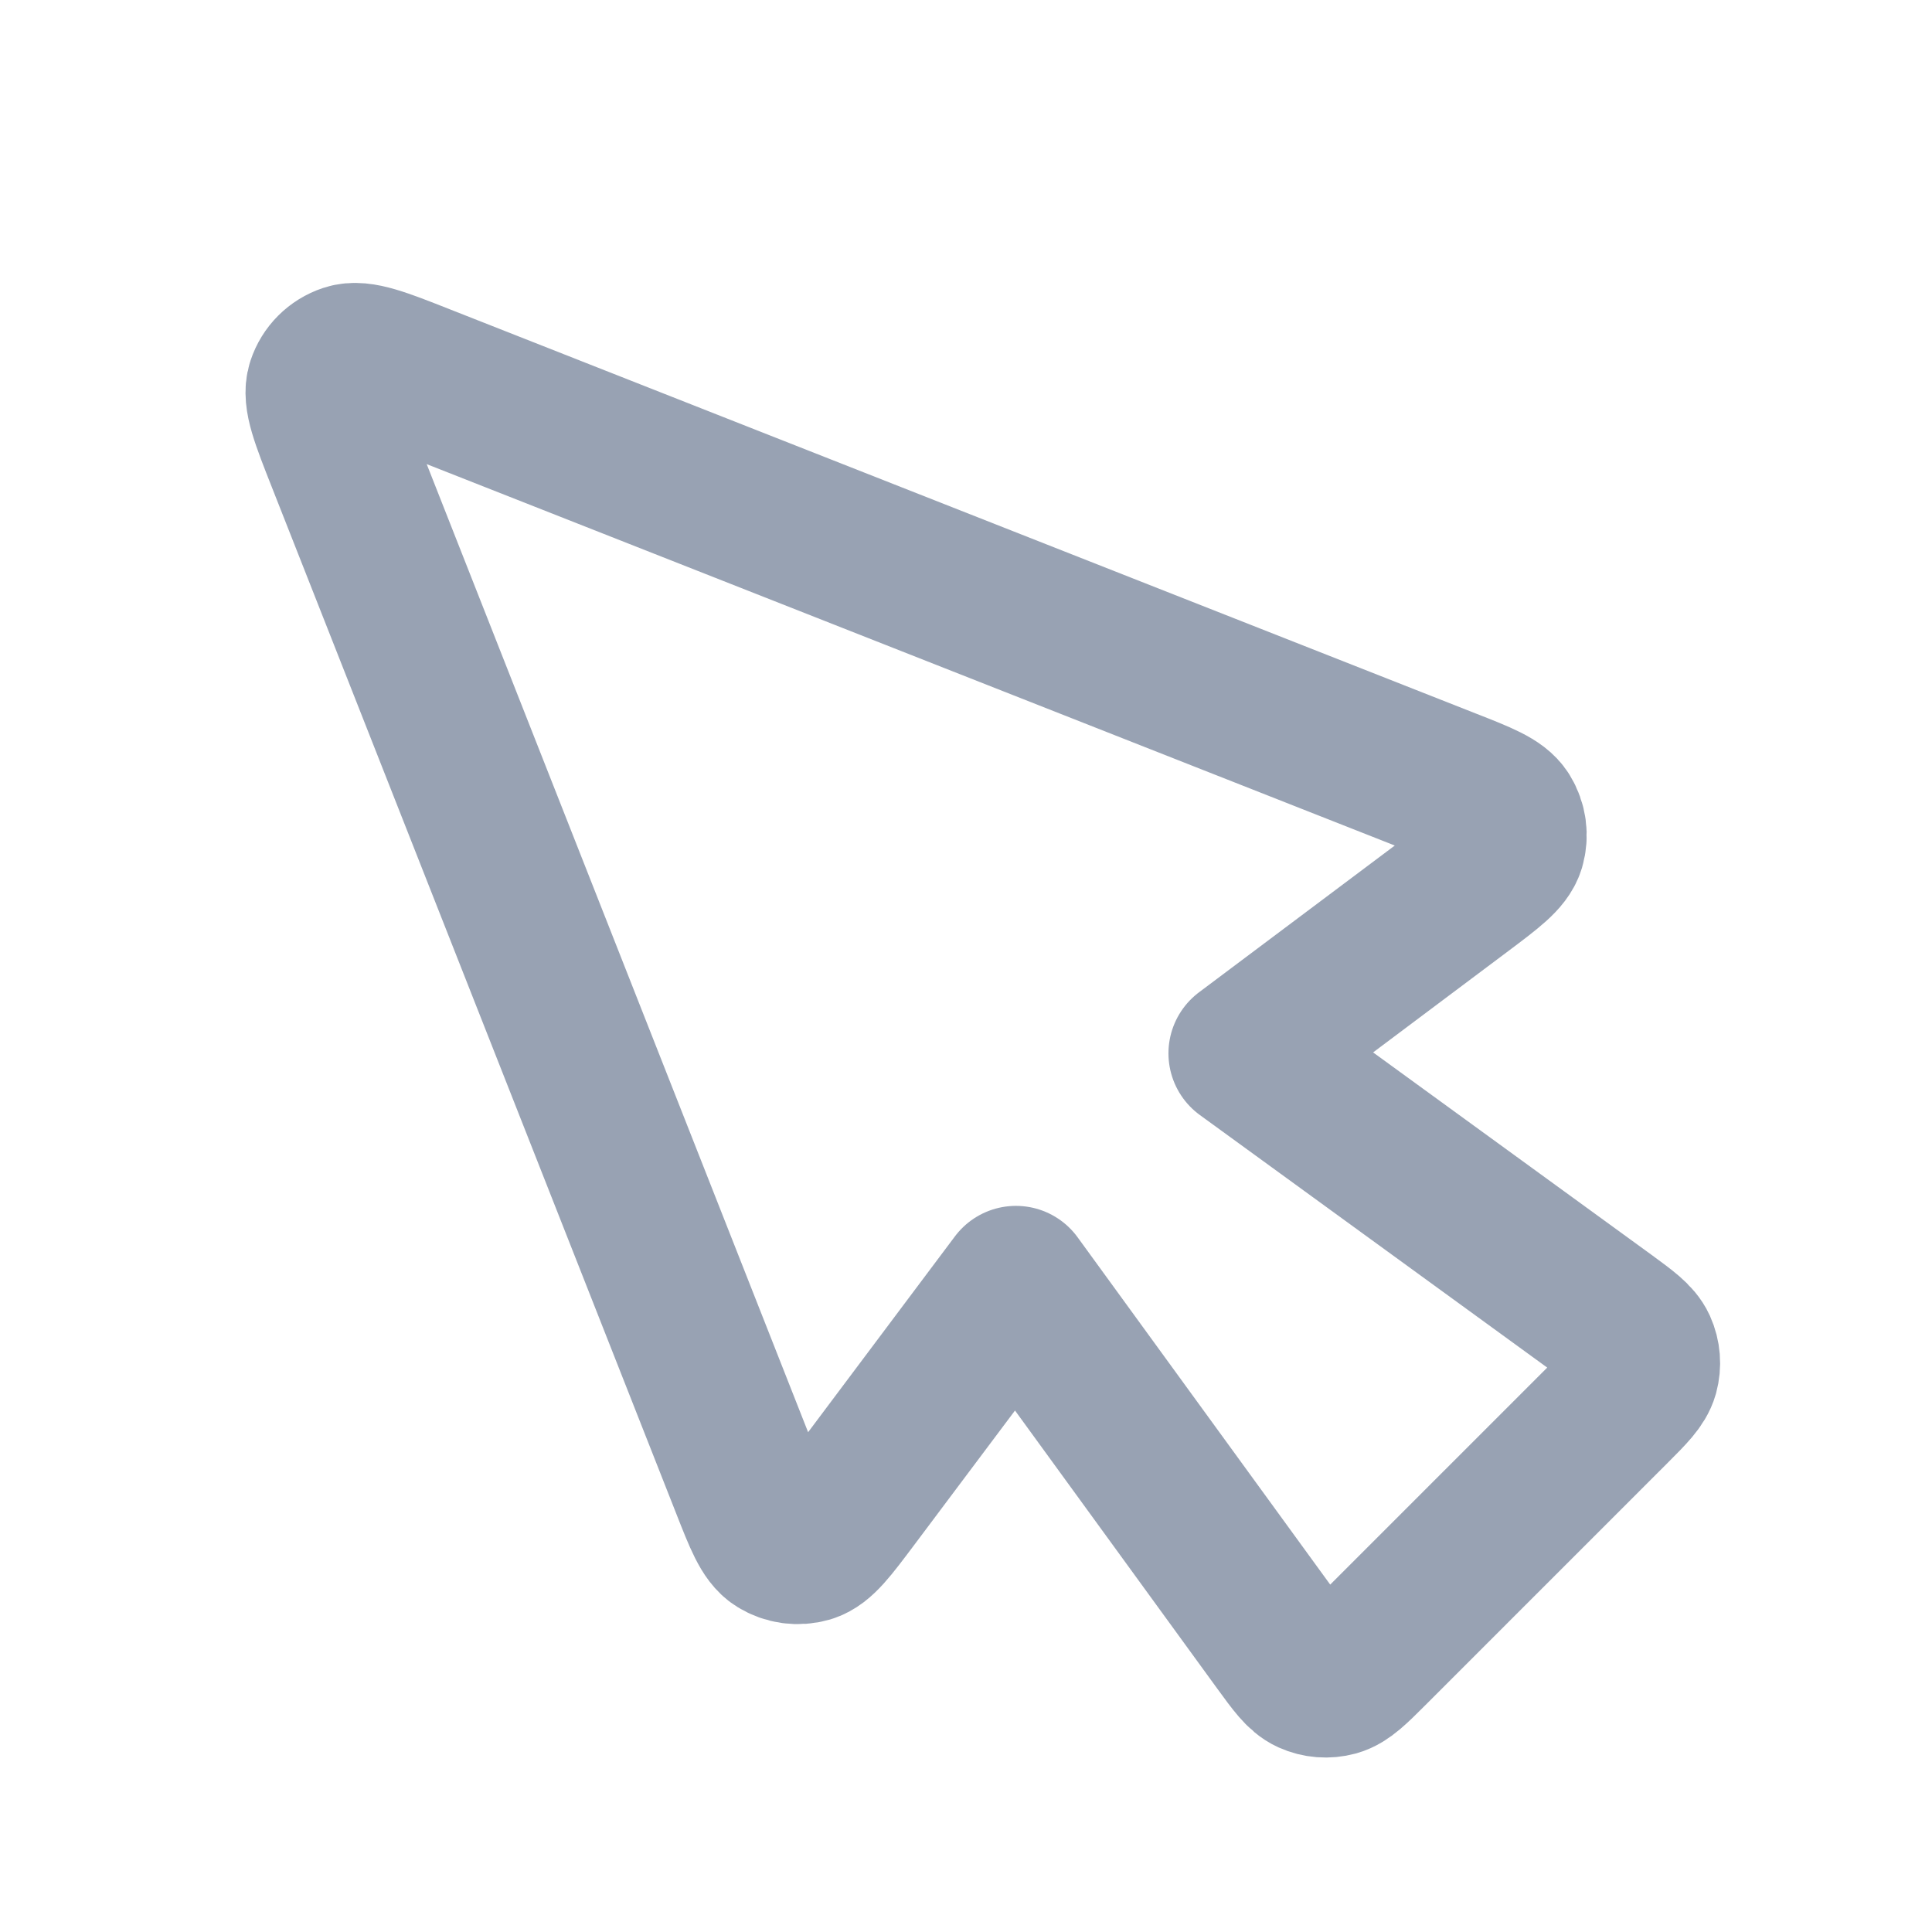 <svg width="19" height="19" viewBox="0 0 19 19" fill="none" xmlns="http://www.w3.org/2000/svg">
<path d="M4.15 3.74C3.745 3.58 3.542 3.501 3.413 3.544C3.301 3.581 3.213 3.669 3.176 3.781C3.133 3.91 3.212 4.113 3.372 4.518L7.348 14.61C7.476 14.936 7.541 15.1 7.645 15.165C7.737 15.222 7.848 15.237 7.952 15.207C8.07 15.171 8.175 15.031 8.386 14.75L9.991 12.609L12.578 16.166C12.721 16.362 12.792 16.46 12.882 16.501C12.962 16.537 13.051 16.544 13.136 16.521C13.231 16.494 13.317 16.409 13.488 16.238L15.87 13.856C16.041 13.685 16.126 13.599 16.153 13.504C16.176 13.419 16.169 13.33 16.133 13.25C16.092 13.16 15.994 13.089 15.799 12.946L12.241 10.359L14.382 8.754C14.663 8.543 14.803 8.438 14.839 8.32C14.869 8.216 14.854 8.105 14.797 8.013C14.732 7.909 14.569 7.844 14.242 7.716L4.15 3.74Z" stroke="#98A2B3" stroke-width="1.5" stroke-linecap="round" stroke-linejoin="round"/>
</svg>
